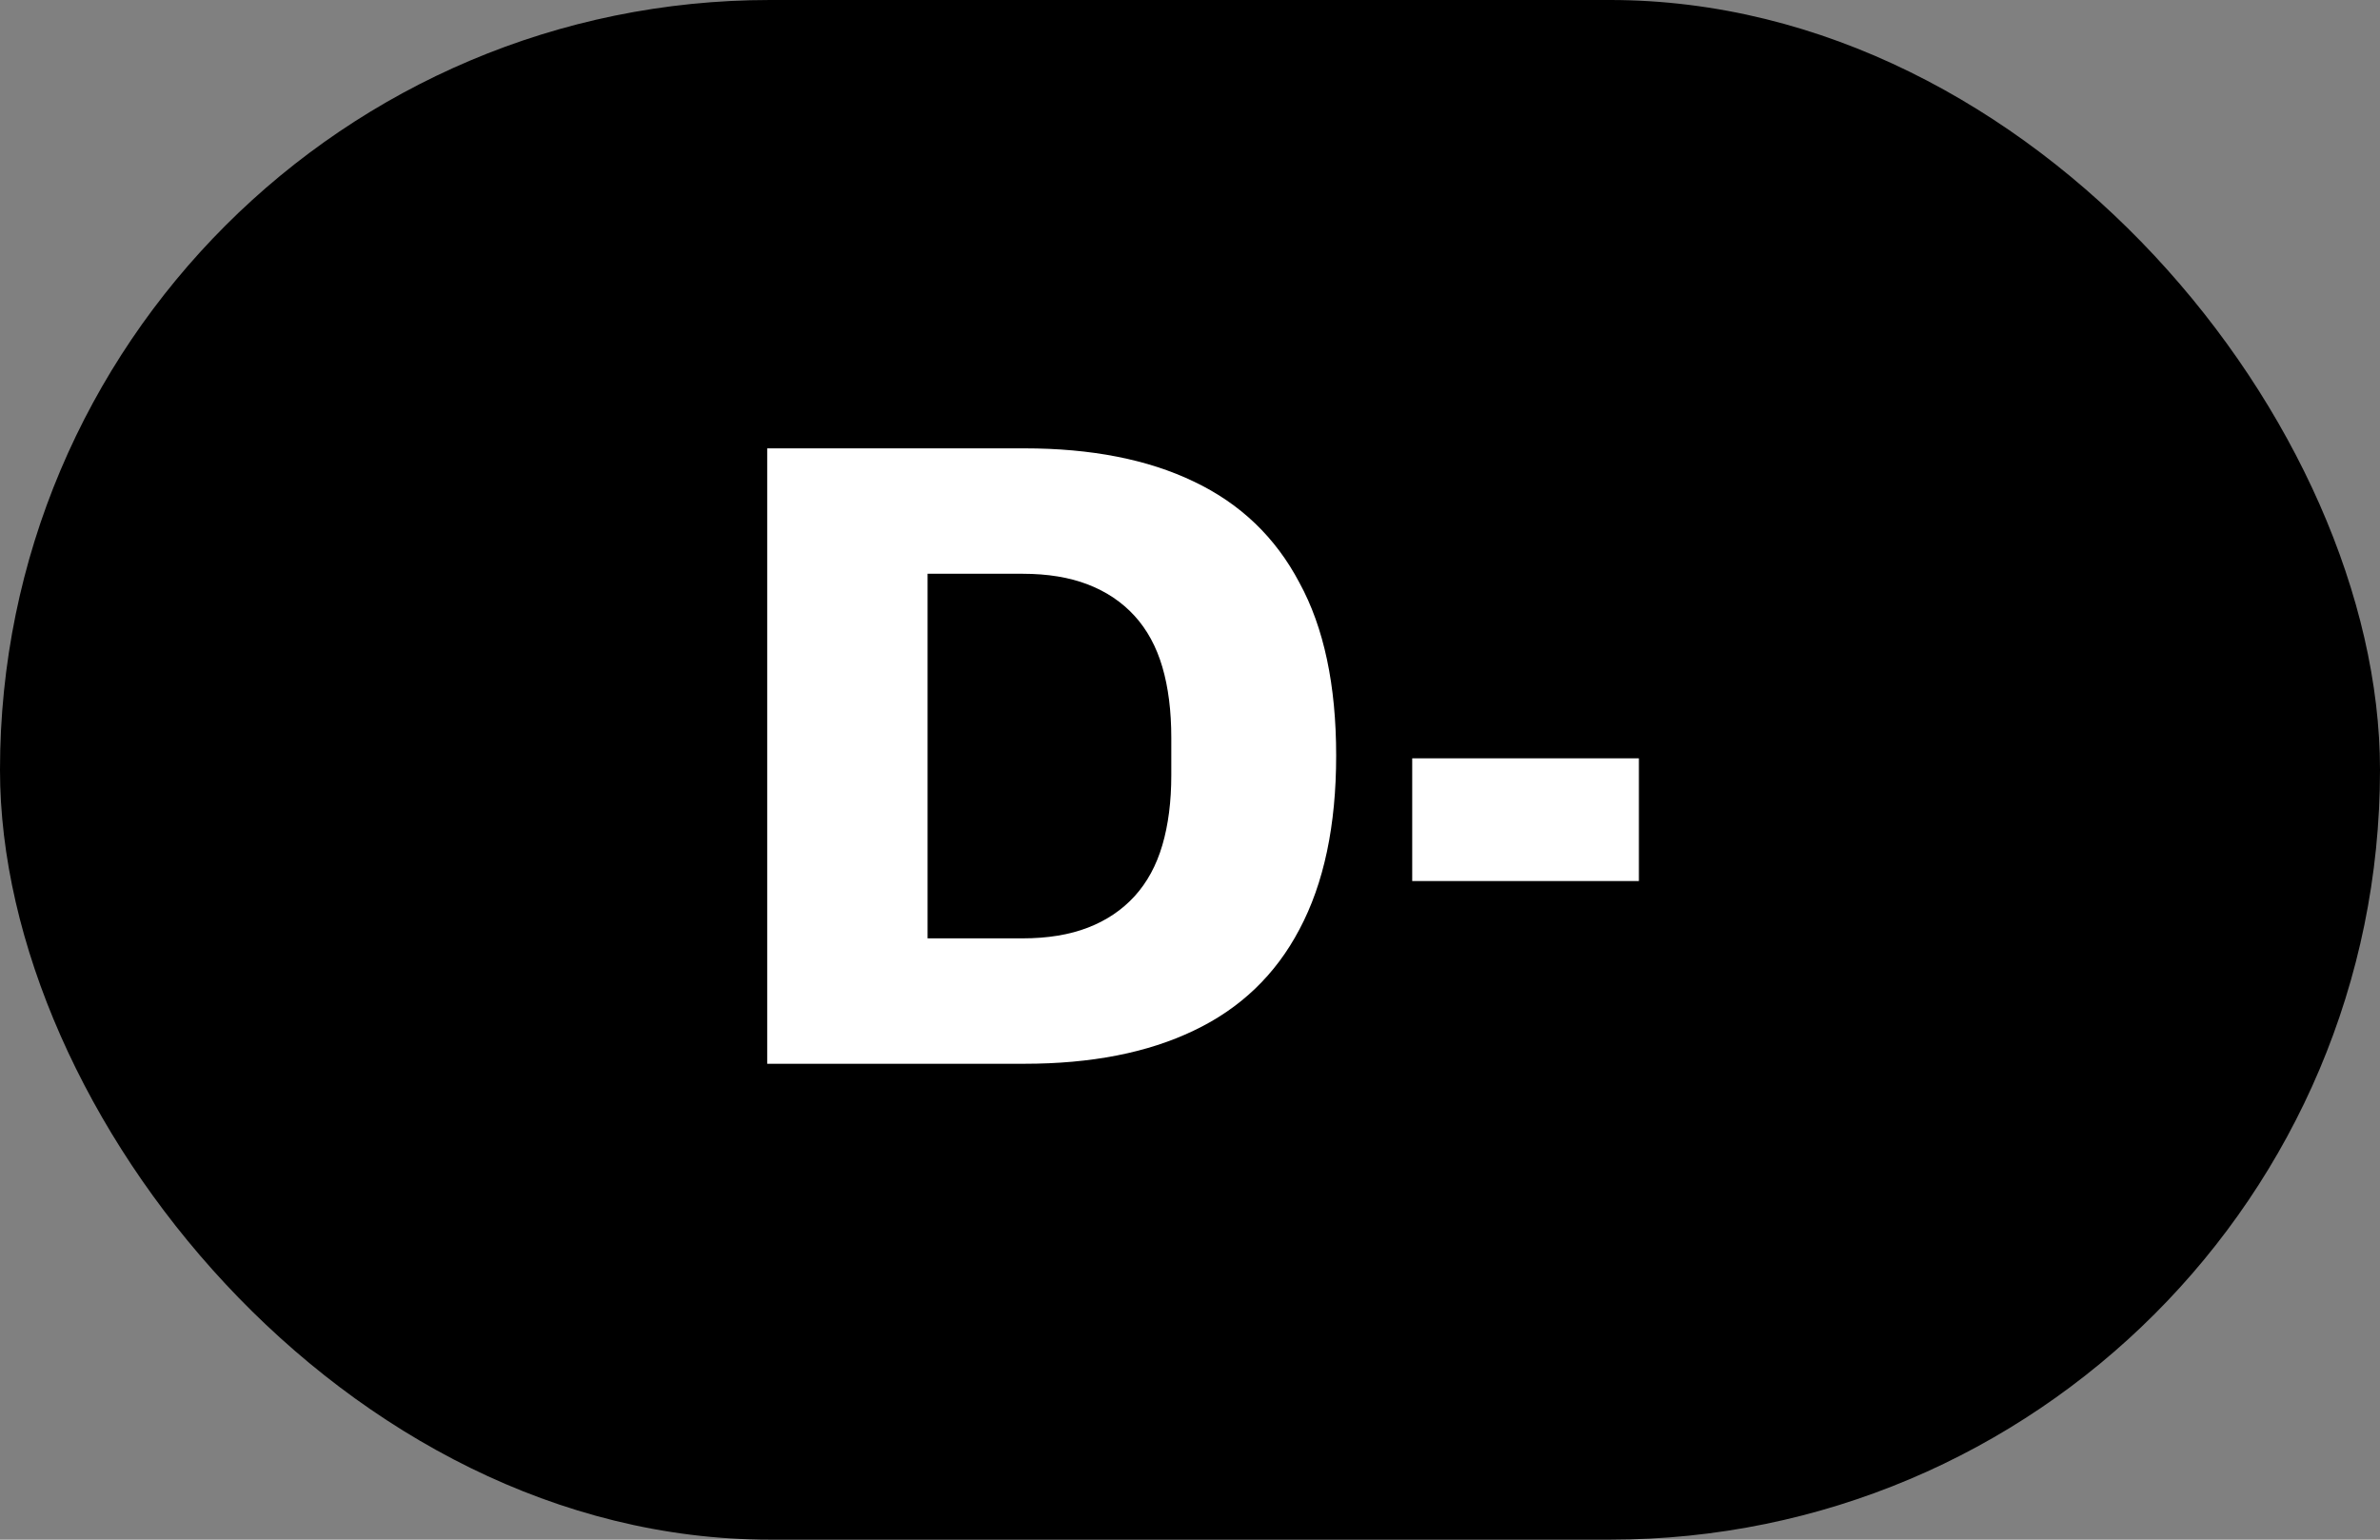 <svg width="85" height="55" viewBox="0 0 85 55" fill="none" xmlns="http://www.w3.org/2000/svg">
<rect x="0" y="0" width="85" height="55" fill="#808080" stroke="none"/>
<rect width="85" height="55" rx="27.5" fill="black"/>
<path d="M27.4 38V16.016H36.584C38.973 16.016 40.989 16.411 42.632 17.2C44.296 17.989 45.555 19.195 46.408 20.816C47.283 22.416 47.72 24.475 47.72 26.992C47.72 29.488 47.283 31.557 46.408 33.2C45.555 34.821 44.296 36.027 42.632 36.816C40.989 37.605 38.973 38 36.584 38H27.4ZM33.128 33.52H36.52C37.416 33.52 38.195 33.392 38.856 33.136C39.517 32.88 40.072 32.507 40.52 32.016C40.968 31.525 41.299 30.917 41.512 30.192C41.725 29.467 41.832 28.635 41.832 27.696V26.352C41.832 25.392 41.725 24.549 41.512 23.824C41.299 23.099 40.968 22.491 40.52 22C40.072 21.509 39.517 21.136 38.856 20.88C38.195 20.624 37.416 20.496 36.52 20.496H33.128V33.52ZM50.436 31.472V27.088H58.532V31.472H50.436Z" fill="white"/>
</svg>
